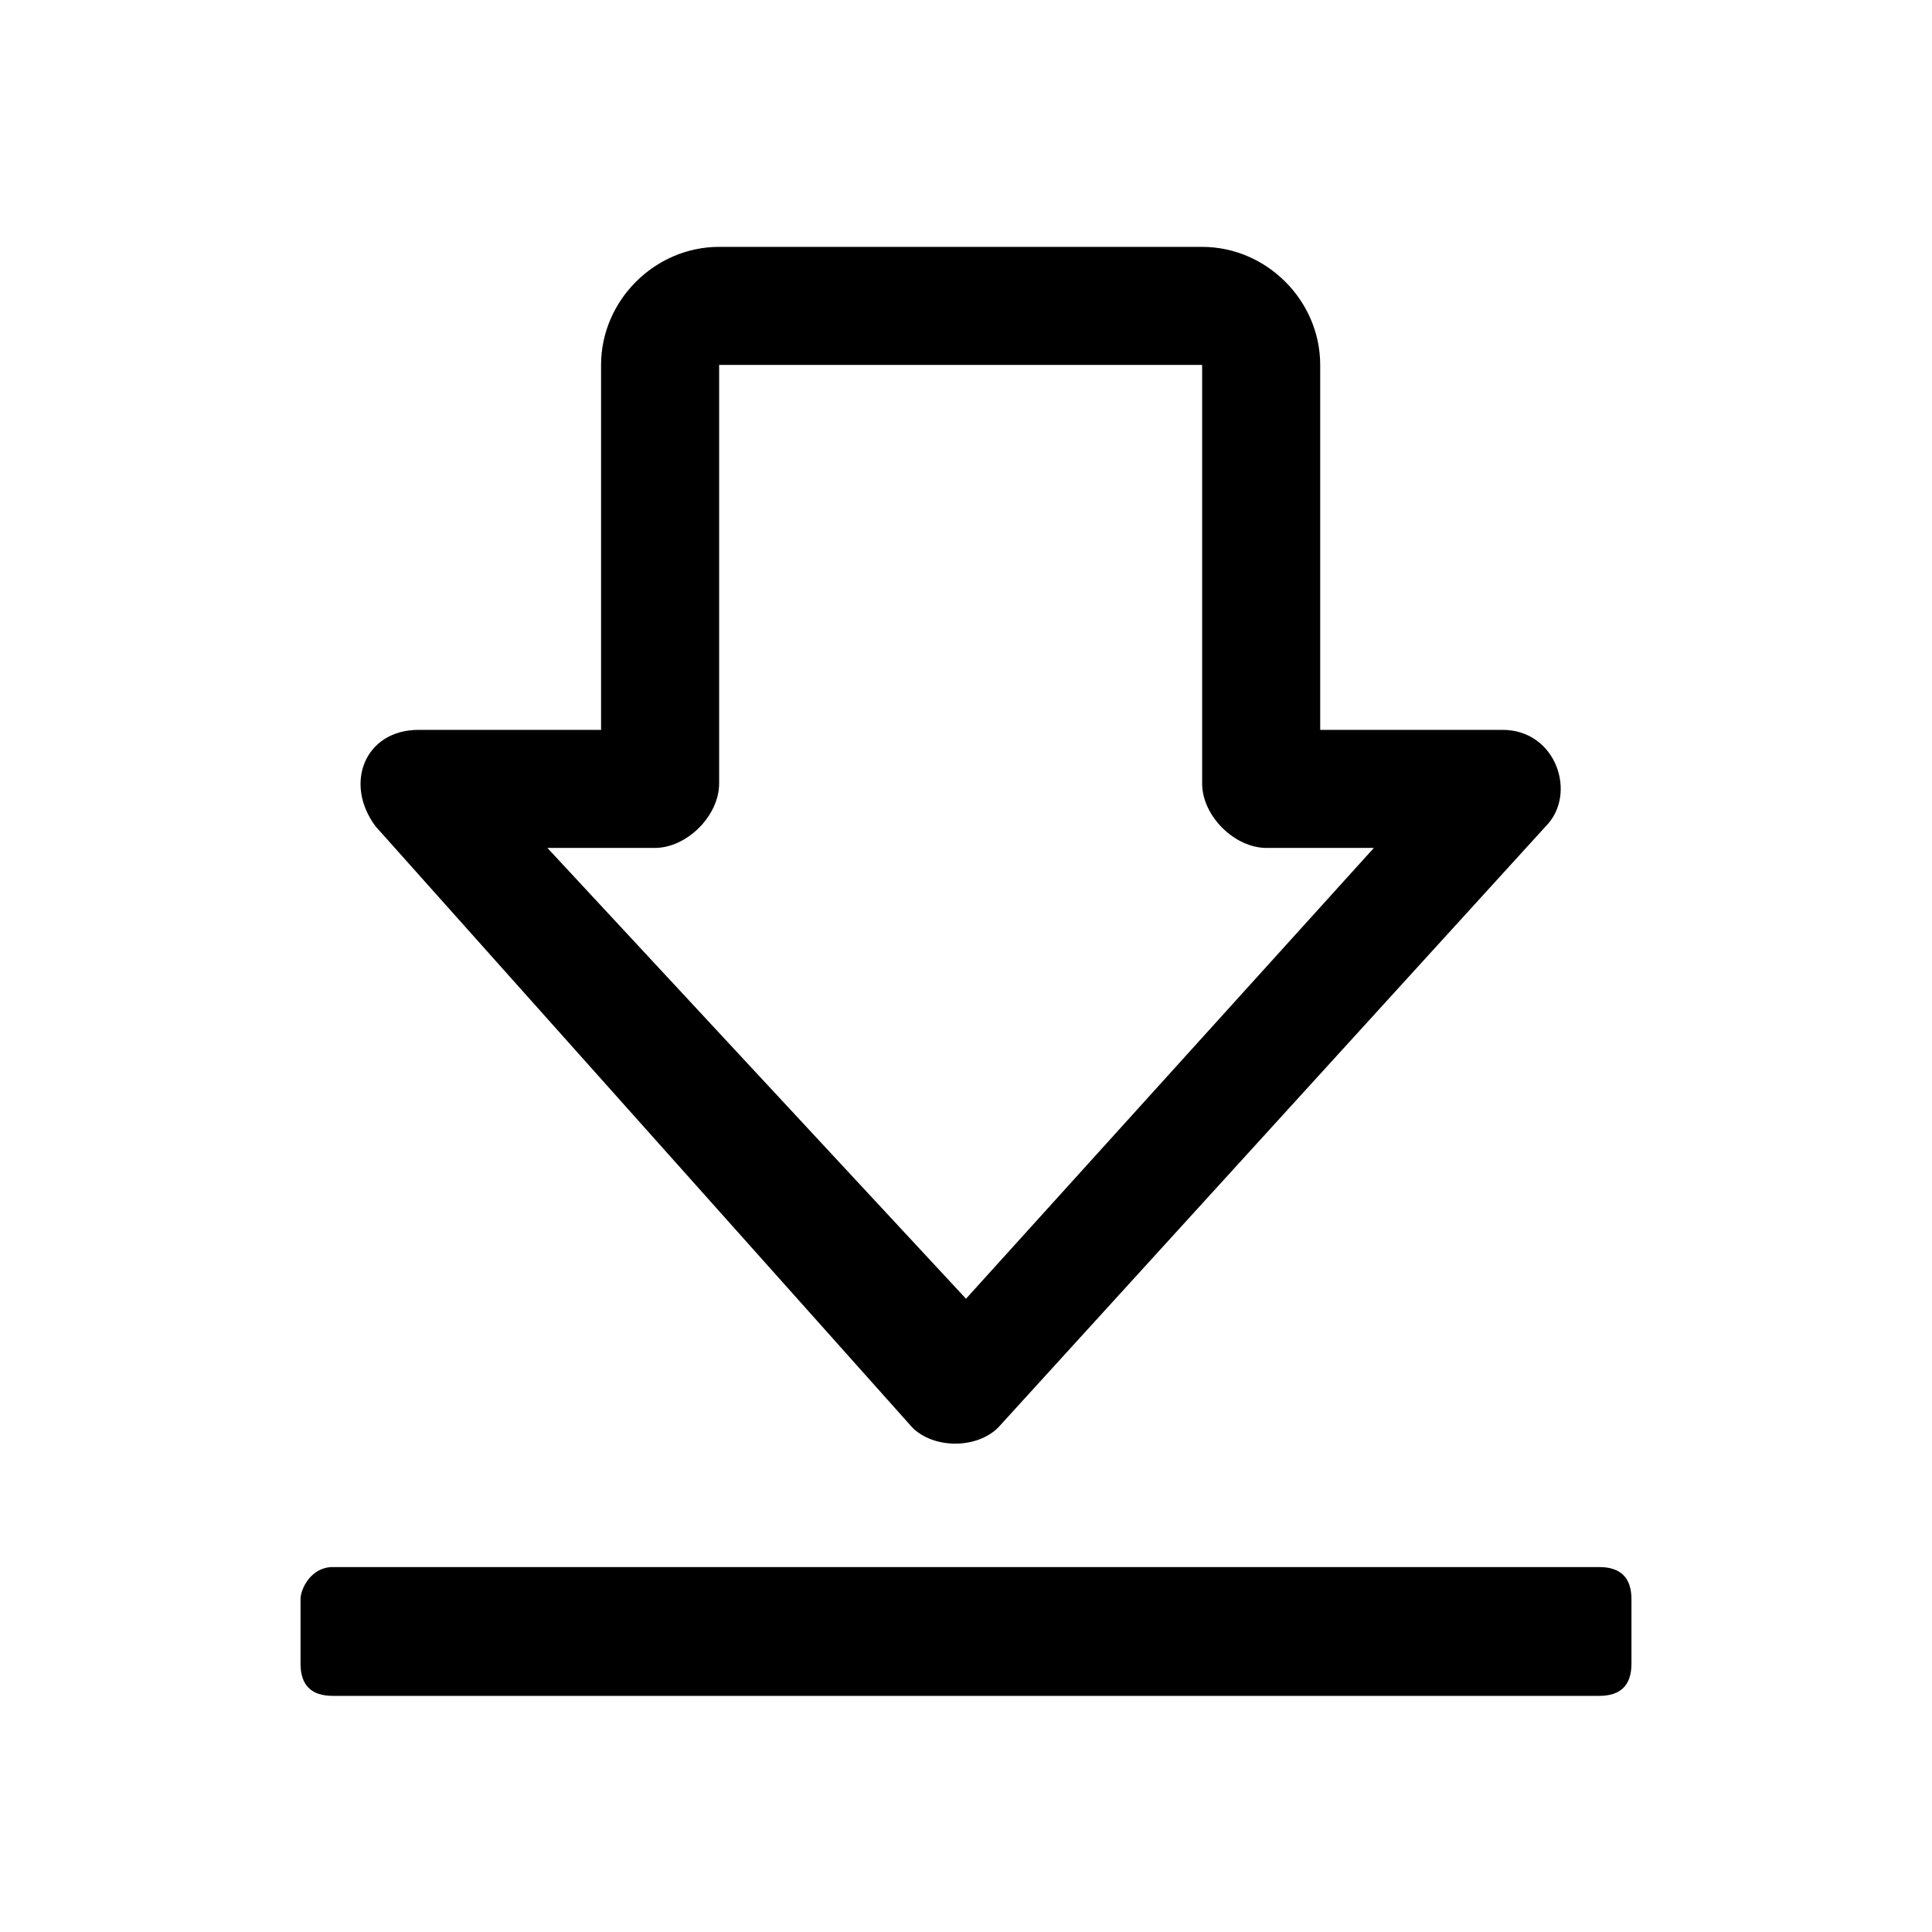 <?xml version="1.0" encoding="utf-8"?>
<!-- Generator: Adobe Illustrator 22.1.0, SVG Export Plug-In . SVG Version: 6.00 Build 0)  -->
<svg version="1.1" id="图层_1" xmlns="http://www.w3.org/2000/svg" xmlns:xlink="http://www.w3.org/1999/xlink" x="0px" y="0px"
	 viewBox="0 0 18 18" style="enable-background:new 0 0 18 18;" xml:space="preserve">
<style type="text/css">
	.st0{clip-path:url(#SVGID_2_);}
	.st1{clip-path:url(#SVGID_4_);}
</style>
<g>
	<defs>
		<path id="SVGID_1_" d="M3.1,14.6h11.8c0.2,0,0.3,0.1,0.3,0.3v0.6c0,0.2-0.1,0.3-0.3,0.3H3.1c-0.2,0-0.3-0.1-0.3-0.3v-0.6
			C2.8,14.8,2.9,14.6,3.1,14.6z M12.3,6.8H14c0.5,0,0.7,0.6,0.4,0.9l-5.1,5.6c-0.2,0.2-0.6,0.2-0.8,0L3.5,7.7
			C3.2,7.3,3.4,6.8,3.9,6.8h1.7V3.4c0-0.6,0.5-1.1,1.1-1.1h4.5c0.6,0,1.1,0.5,1.1,1.1V6.8z M11.8,7.9c-0.3,0-0.6-0.3-0.6-0.6V3.4
			H6.7v3.9c0,0.3-0.3,0.6-0.6,0.6h-1L9,12.1l3.8-4.2H11.8z"/>
	</defs>
	<clipPath id="SVGID_2_">
		<use xlink:href="#SVGID_1_"  style="overflow:visible;"/>
	</clipPath>
	<g class="st0">
		<defs>
			<rect id="SVGID_3_" x="-860" y="-479" width="1360" height="1059"/>
		</defs>
		<clipPath id="SVGID_4_">
			<use xlink:href="#SVGID_3_"  style="overflow:visible;"/>
		</clipPath>
		<rect x="-2.2" y="-2.8" class="st1" width="22.4" height="23.5"/>
	</g>
</g>
</svg>
